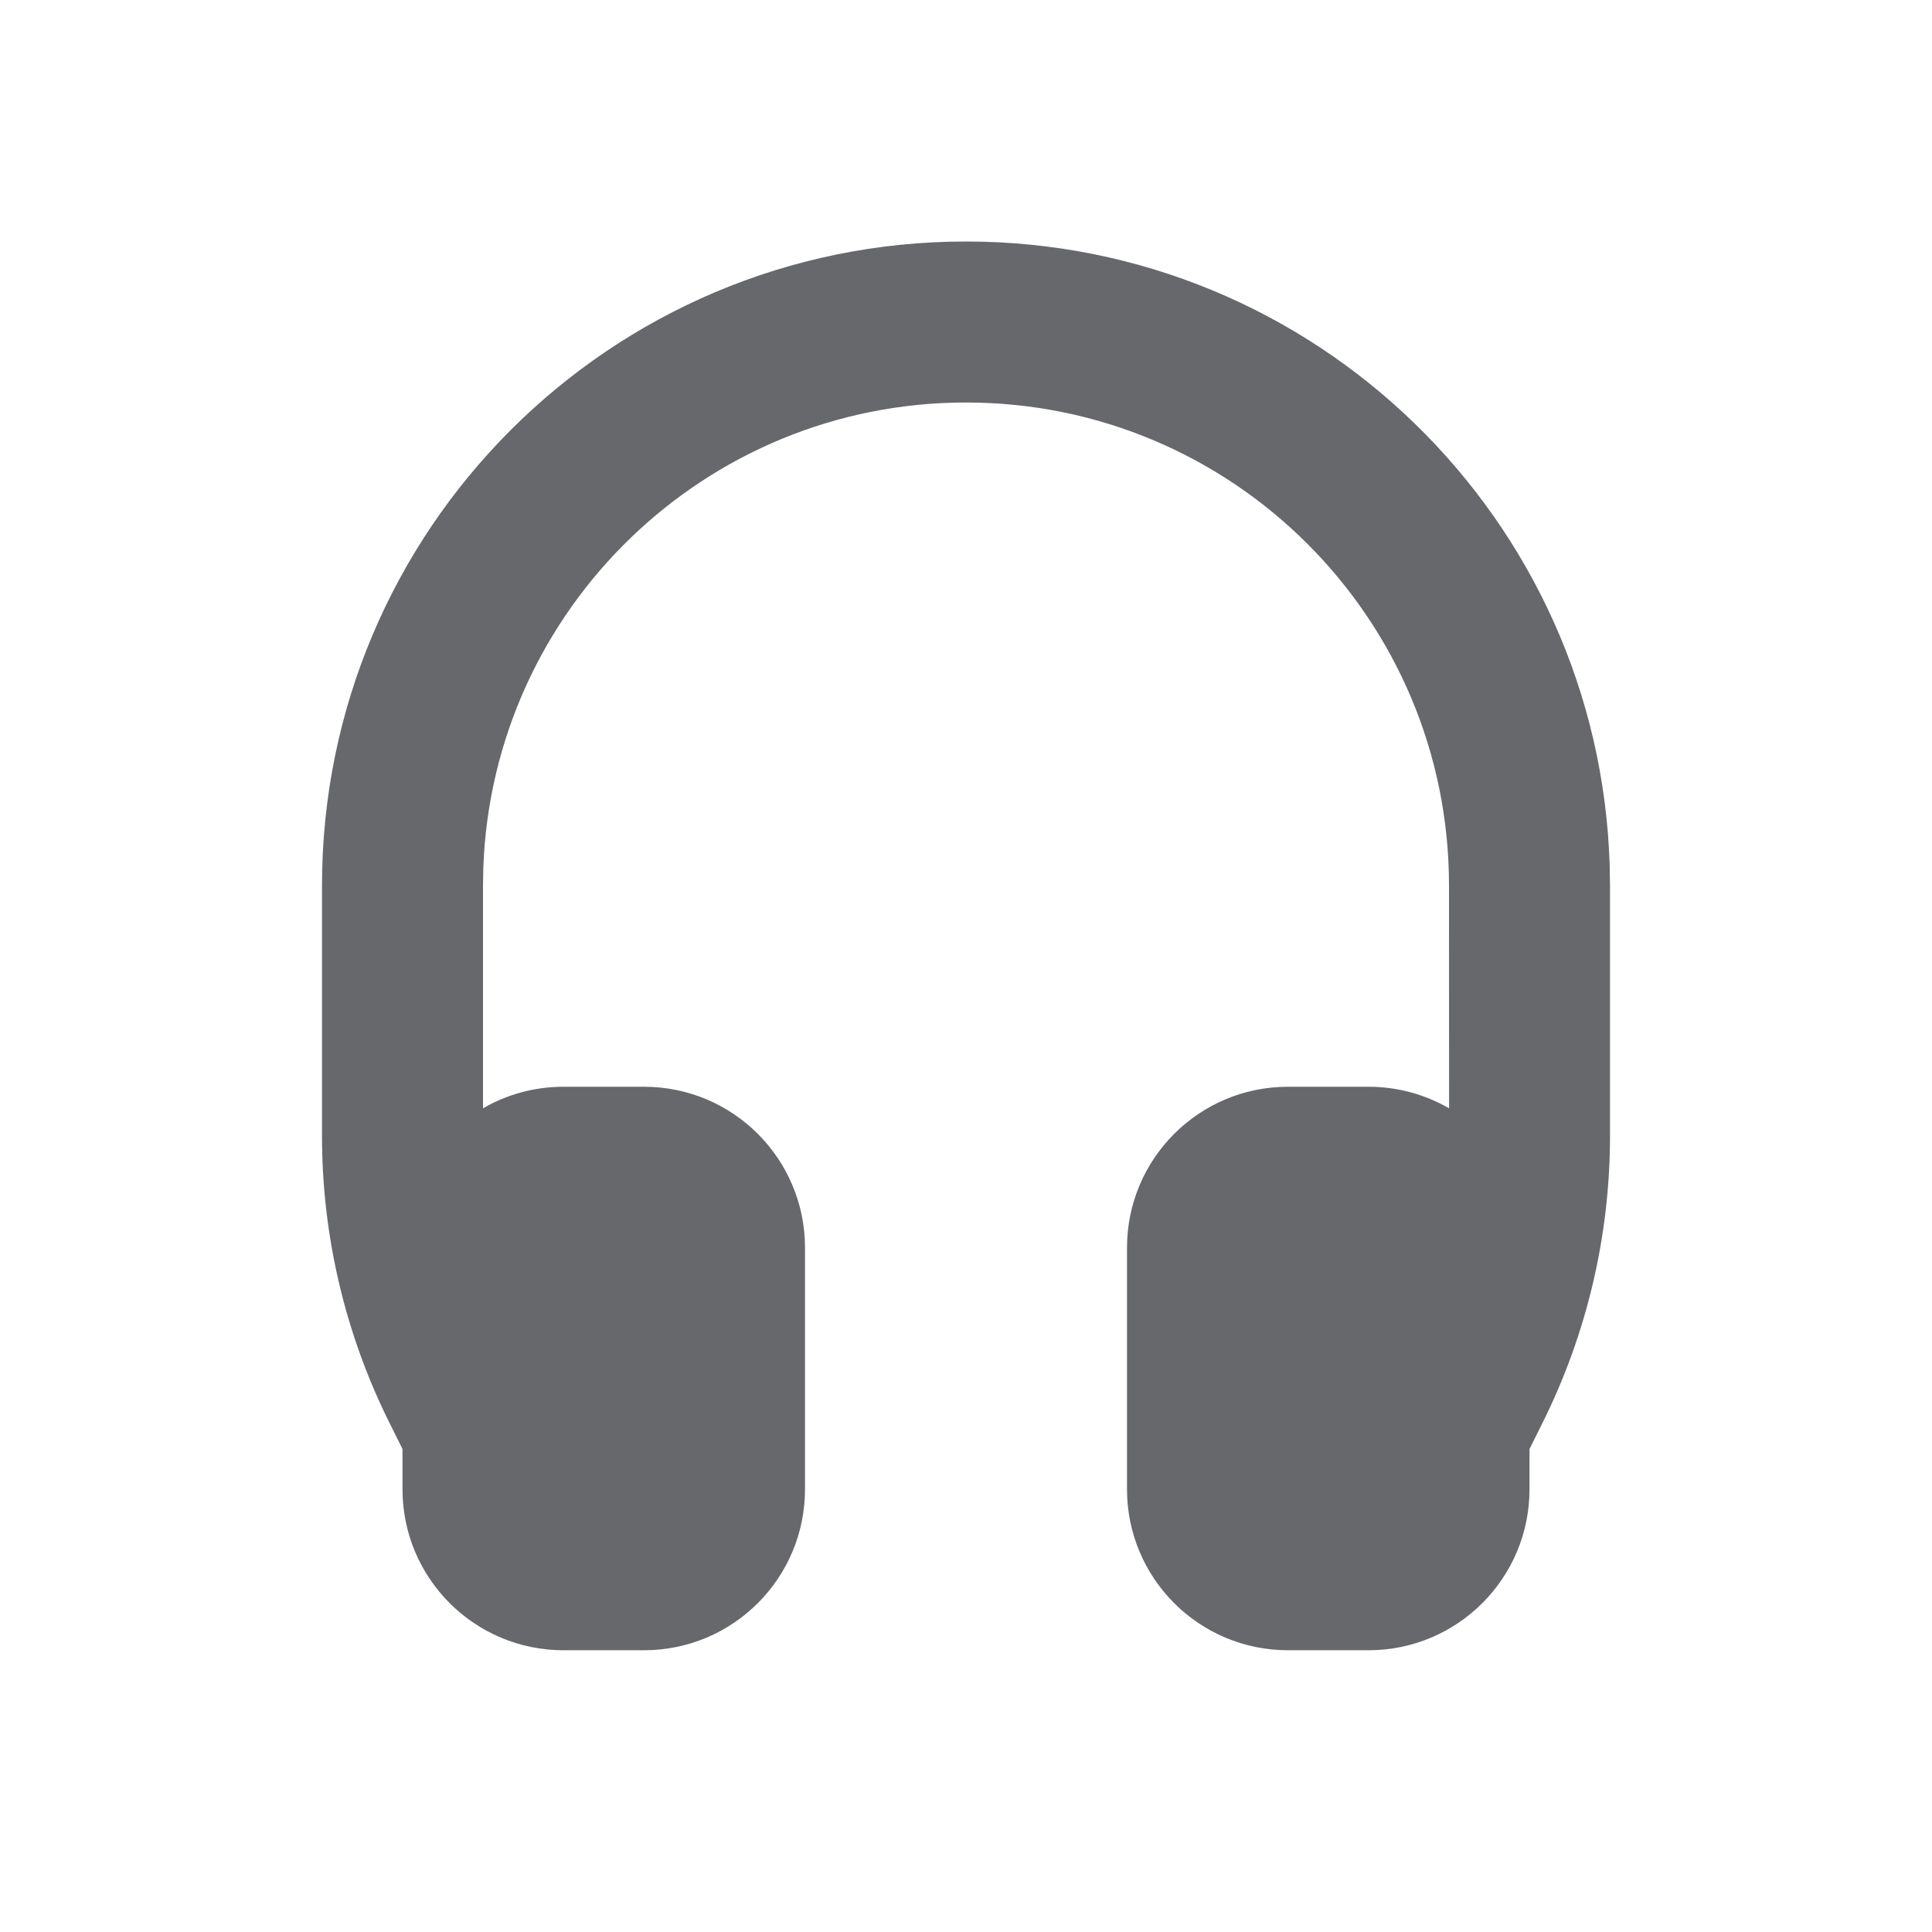 <?xml version="1.0" encoding="UTF-8"?>
<svg width="24px" height="24px" viewBox="0 0 24 24" version="1.1" xmlns="http://www.w3.org/2000/svg" xmlns:xlink="http://www.w3.org/1999/xlink">
    <!-- Generator: Sketch 61 (89581) - https://sketch.com -->
    <title>图标按钮/语音个人/耳机/默认</title>
    <desc>Created with Sketch.</desc>
    <g id="图标按钮/语音个人/耳机/默认" stroke="none" stroke-width="1" fill="none" fill-rule="evenodd">
        <g id="1.图标占位">
            <rect id="图标占位" x="0" y="0" width="24" height="24"></rect>
        </g>
        <path d="M12,3 C16.335,3 19.865,6.448 19.996,10.751 L20,11 L20,14.111 C20,15.353 19.711,16.578 19.155,17.689 L19,18 L19,18.5 C19,19.605 18.105,20.5 17,20.5 L16,20.5 C14.895,20.5 14,19.605 14,18.5 L14,15.5 C14,14.395 14.895,13.5 16,13.5 L17,13.5 C17.365,13.5 17.707,13.598 18.001,13.768 L18,11 C18,7.686 15.314,5 12,5 C8.762,5 6.122,7.566 6.004,10.775 L6,11 L6,13.768 C6.294,13.597 6.636,13.5 7,13.5 L8,13.5 C9.105,13.5 10,14.395 10,15.5 L10,18.5 C10,19.605 9.105,20.5 8,20.5 L7,20.5 C5.895,20.5 5,19.605 5,18.5 L5,18 L4.845,17.689 C4.289,16.578 4,15.353 4,14.111 L4,11 C4,6.582 7.582,3 12,3 Z" id="耳机" fill="#66686B"></path>
    </g>
</svg>